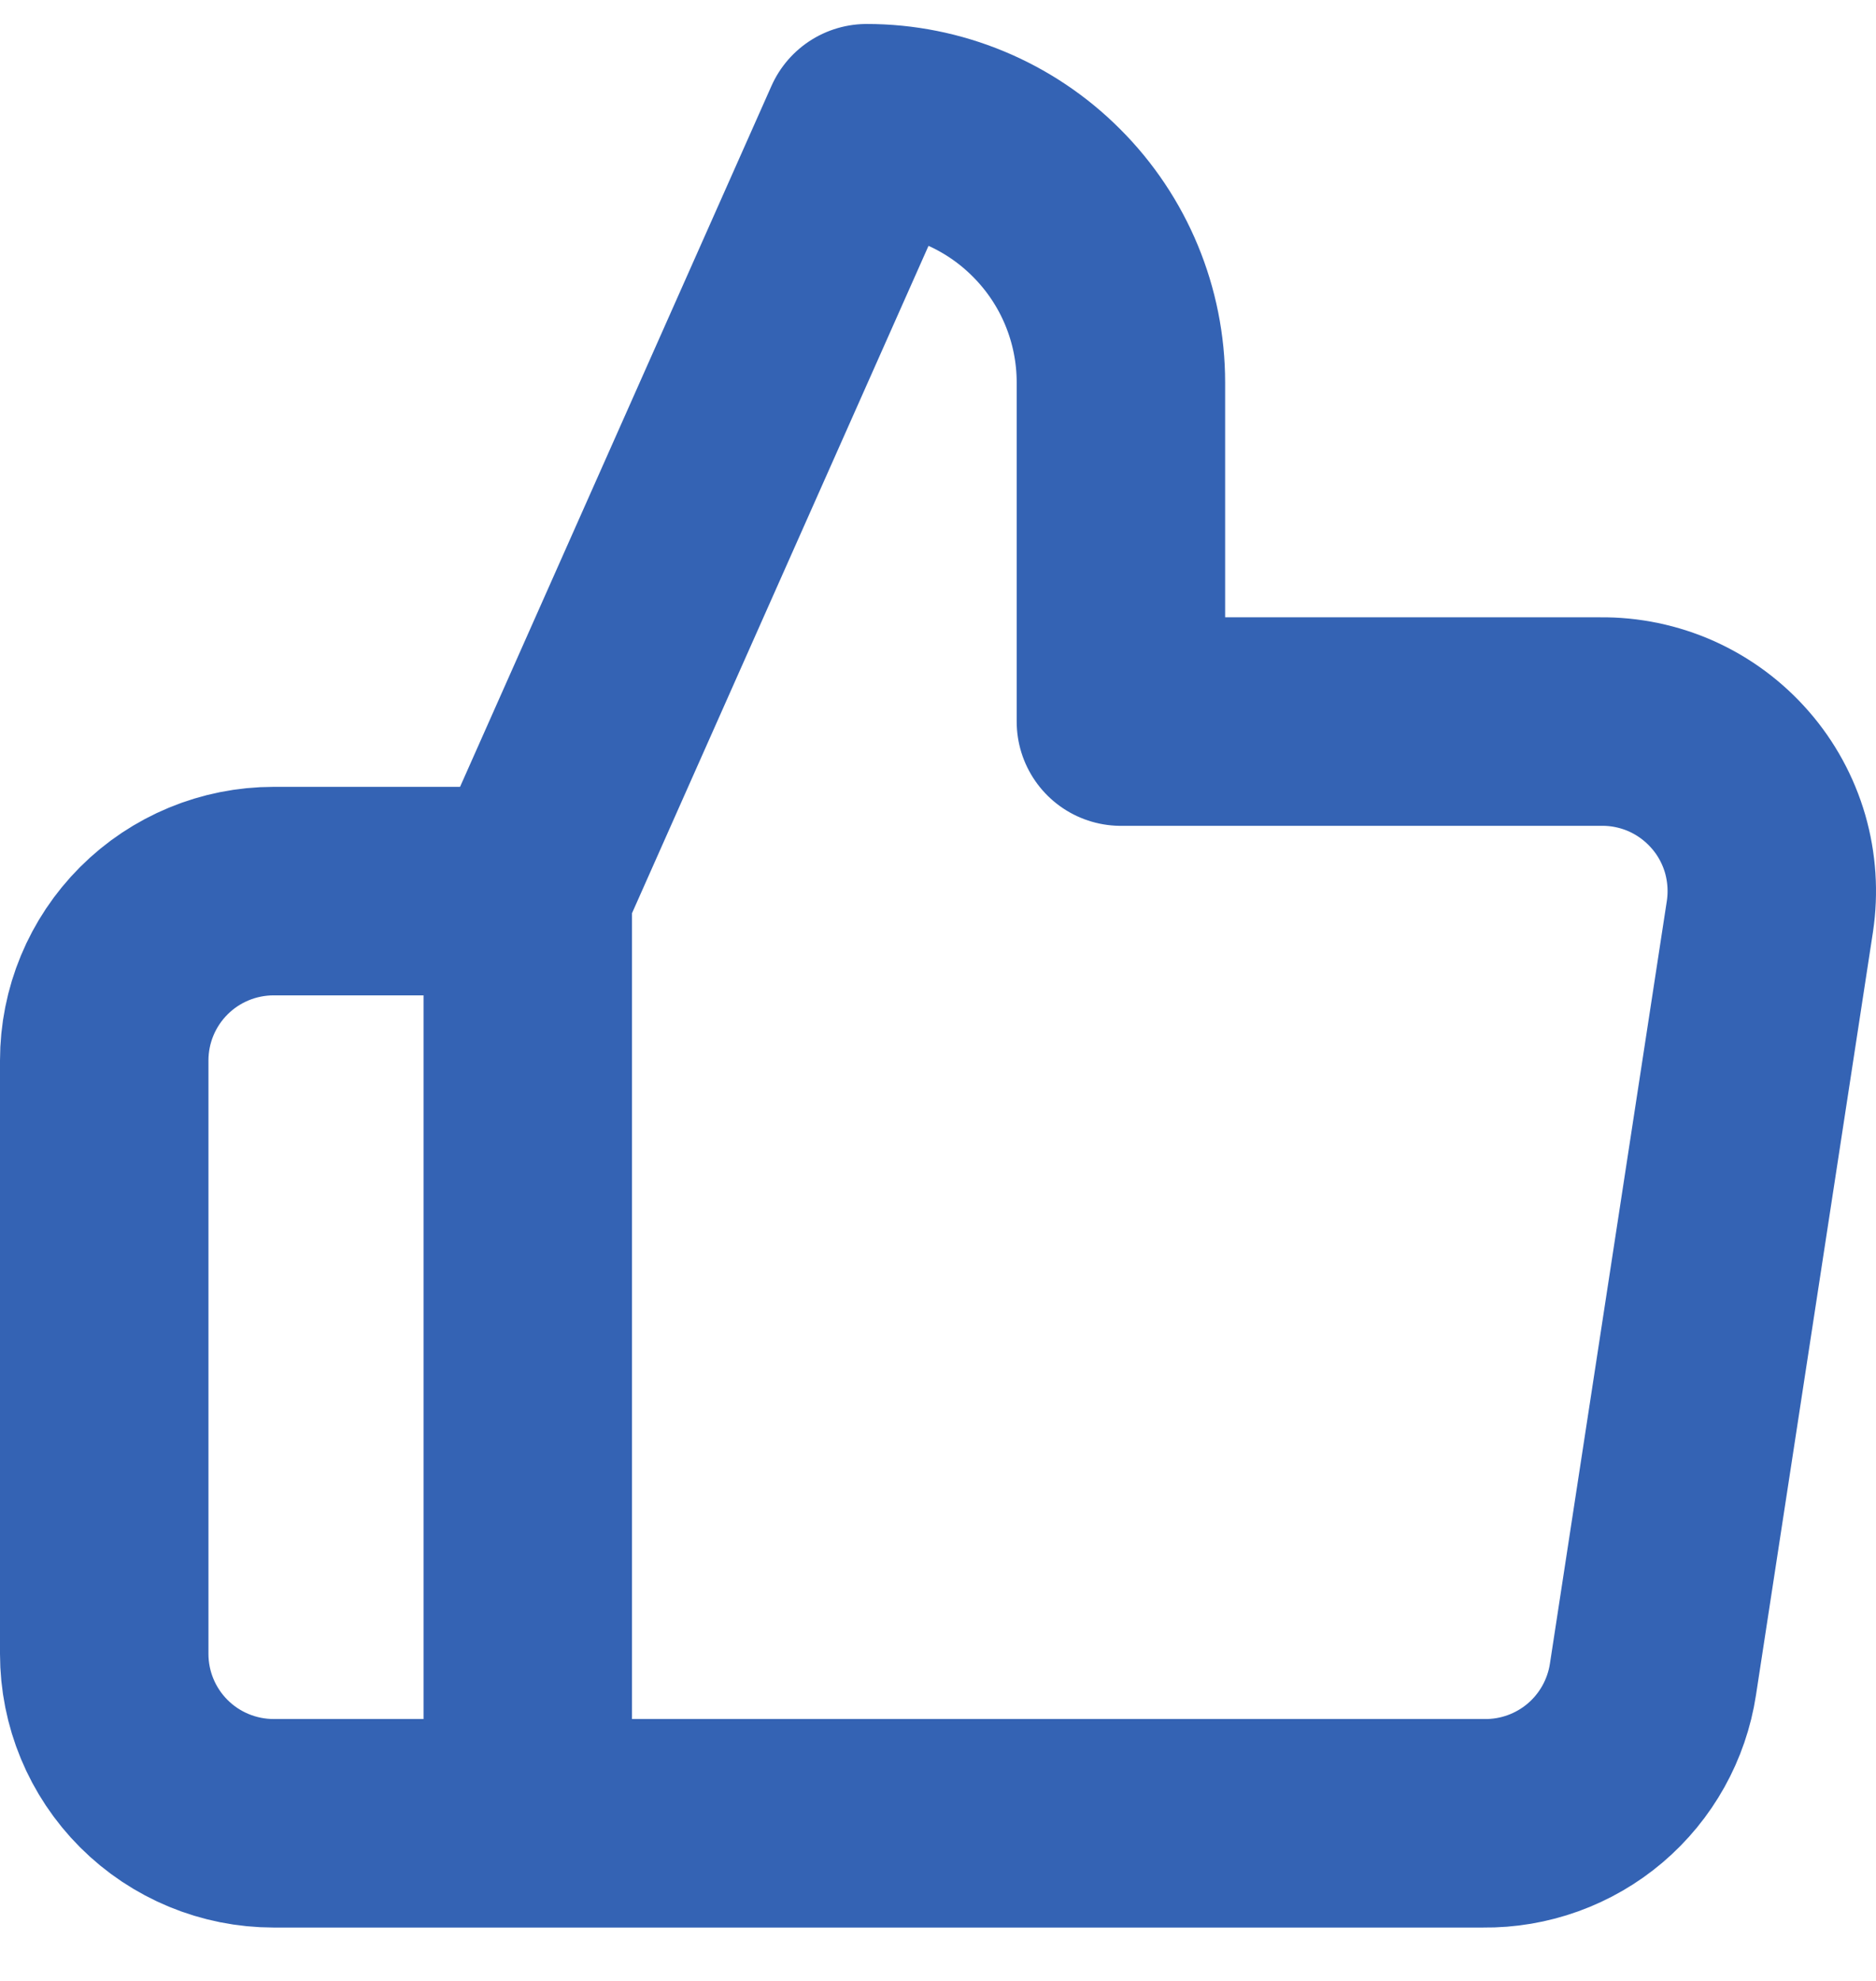 <svg width="18" height="19" viewBox="0 0 18 19" fill="none" xmlns="http://www.w3.org/2000/svg">
<path d="M5.064 17.488H2.626C2.195 17.488 1.781 17.317 1.476 17.012C1.171 16.707 1 16.294 1 15.863V10.172C1 9.741 1.171 9.328 1.476 9.023C1.781 8.718 2.195 8.547 2.626 8.547H5.064M10.755 6.921V3.669C10.755 3.022 10.498 2.402 10.04 1.945C9.583 1.487 8.963 1.23 8.316 1.23L5.064 8.547V17.488H14.234C14.626 17.493 15.007 17.355 15.305 17.102C15.604 16.848 15.801 16.494 15.86 16.107L16.982 8.79C17.017 8.557 17.001 8.319 16.936 8.093C16.87 7.867 16.756 7.657 16.601 7.48C16.446 7.302 16.255 7.16 16.04 7.063C15.825 6.967 15.591 6.918 15.356 6.921H10.755Z" stroke="#3463B4" stroke-width="2" stroke-linecap="round" stroke-linejoin="round"/>
</svg>
